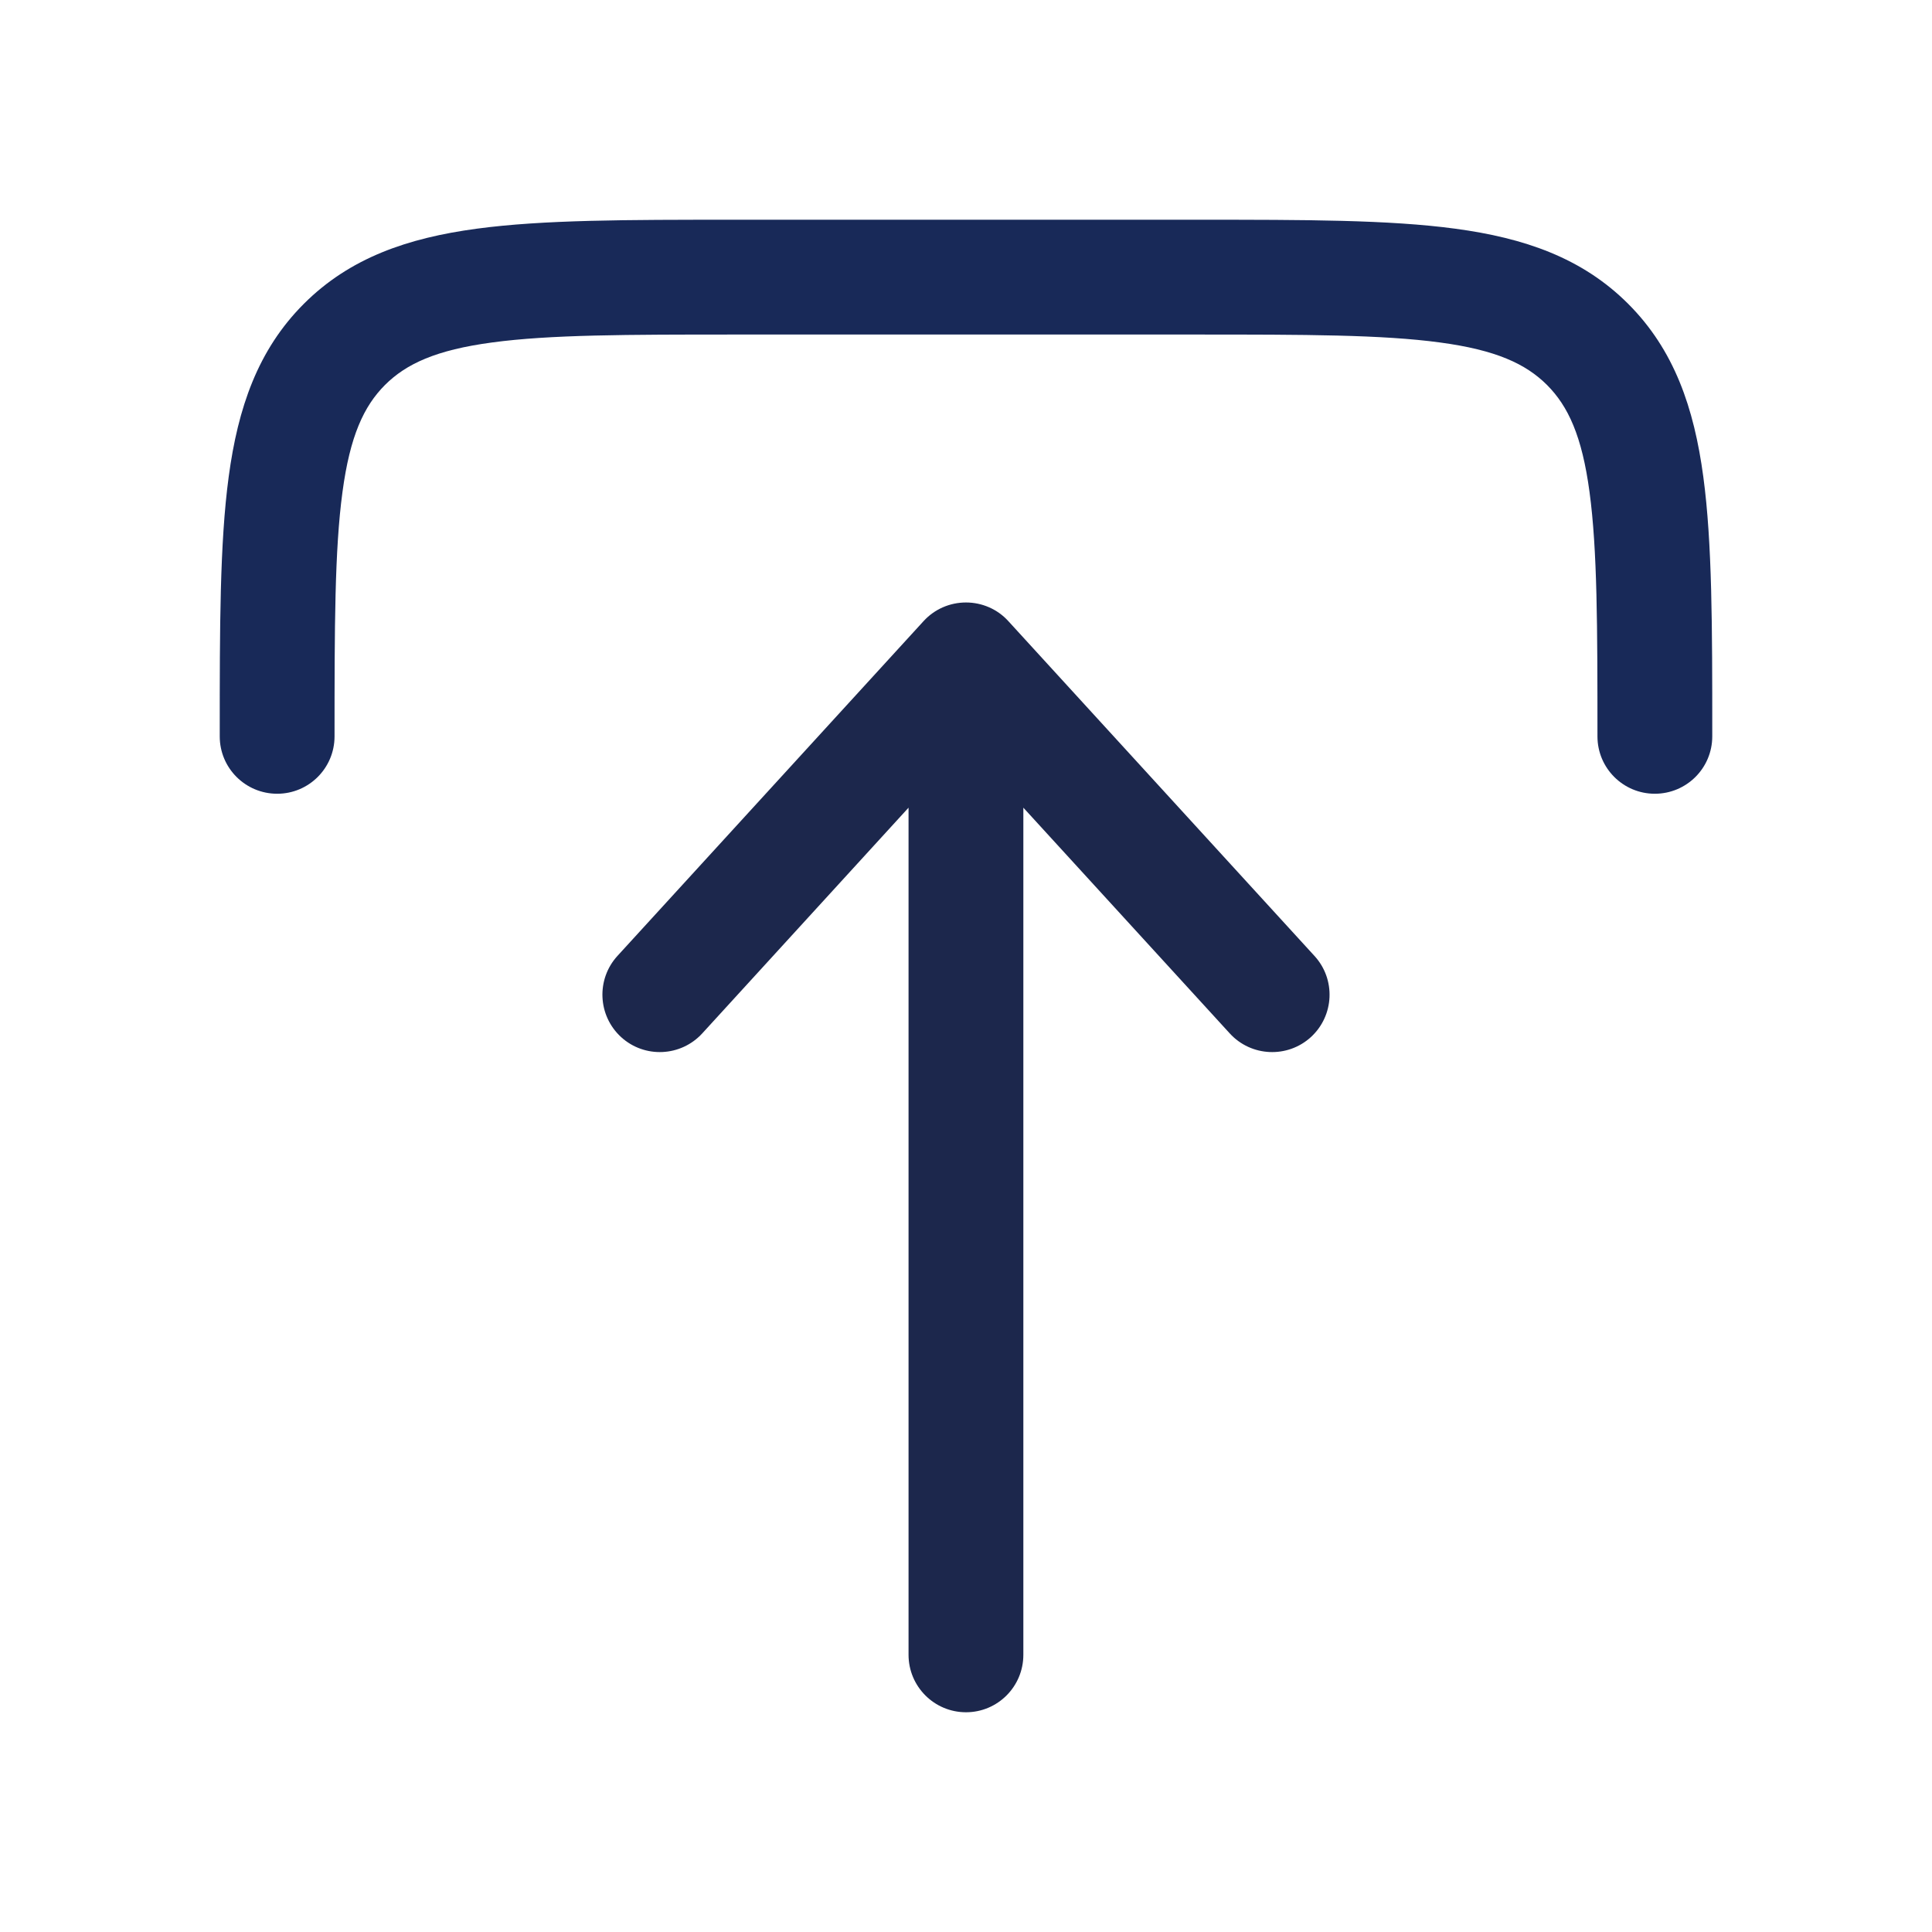 <svg width="19" height="19" viewBox="0 0 19 19" fill="none" xmlns="http://www.w3.org/2000/svg">
<path fill-rule="evenodd" clip-rule="evenodd" d="M16.274 7.806C15.963 7.806 15.71 7.554 15.71 7.242C15.71 6.161 15.709 5.408 15.632 4.839C15.558 4.287 15.422 3.995 15.214 3.786C15.005 3.578 14.713 3.442 14.161 3.368C13.592 3.291 12.838 3.29 11.758 3.29L7.242 3.29C6.161 3.29 5.408 3.291 4.839 3.368C4.287 3.442 3.995 3.578 3.786 3.786C3.578 3.995 3.442 4.287 3.368 4.839C3.291 5.408 3.29 6.161 3.29 7.242C3.29 7.554 3.037 7.806 2.726 7.806C2.414 7.806 2.161 7.554 2.161 7.242L2.161 7.201C2.161 6.171 2.161 5.341 2.249 4.689C2.34 4.011 2.535 3.441 2.988 2.988C3.441 2.535 4.011 2.34 4.689 2.249C5.341 2.161 6.171 2.161 7.201 2.161L11.799 2.161C12.829 2.161 13.659 2.161 14.311 2.249C14.989 2.34 15.559 2.535 16.012 2.988C16.465 3.441 16.66 4.011 16.751 4.689C16.839 5.341 16.839 6.171 16.839 7.201C16.839 7.214 16.839 7.228 16.839 7.242C16.839 7.554 16.586 7.806 16.274 7.806Z" fill="#182958"/>
<path fill-rule="evenodd" clip-rule="evenodd" d="M9.5 5.925C9.341 5.925 9.19 5.991 9.083 6.108L6.072 9.401C5.862 9.631 5.878 9.988 6.108 10.199C6.338 10.409 6.695 10.393 6.906 10.163L8.935 7.943L8.935 16.274C8.935 16.586 9.188 16.839 9.5 16.839C9.812 16.839 10.064 16.586 10.064 16.274L10.064 7.943L12.094 10.163C12.304 10.393 12.662 10.409 12.892 10.199C13.122 9.988 13.138 9.631 12.927 9.401L9.916 6.108C9.81 5.991 9.658 5.925 9.5 5.925Z" fill="#1C274C"/>
</svg>
